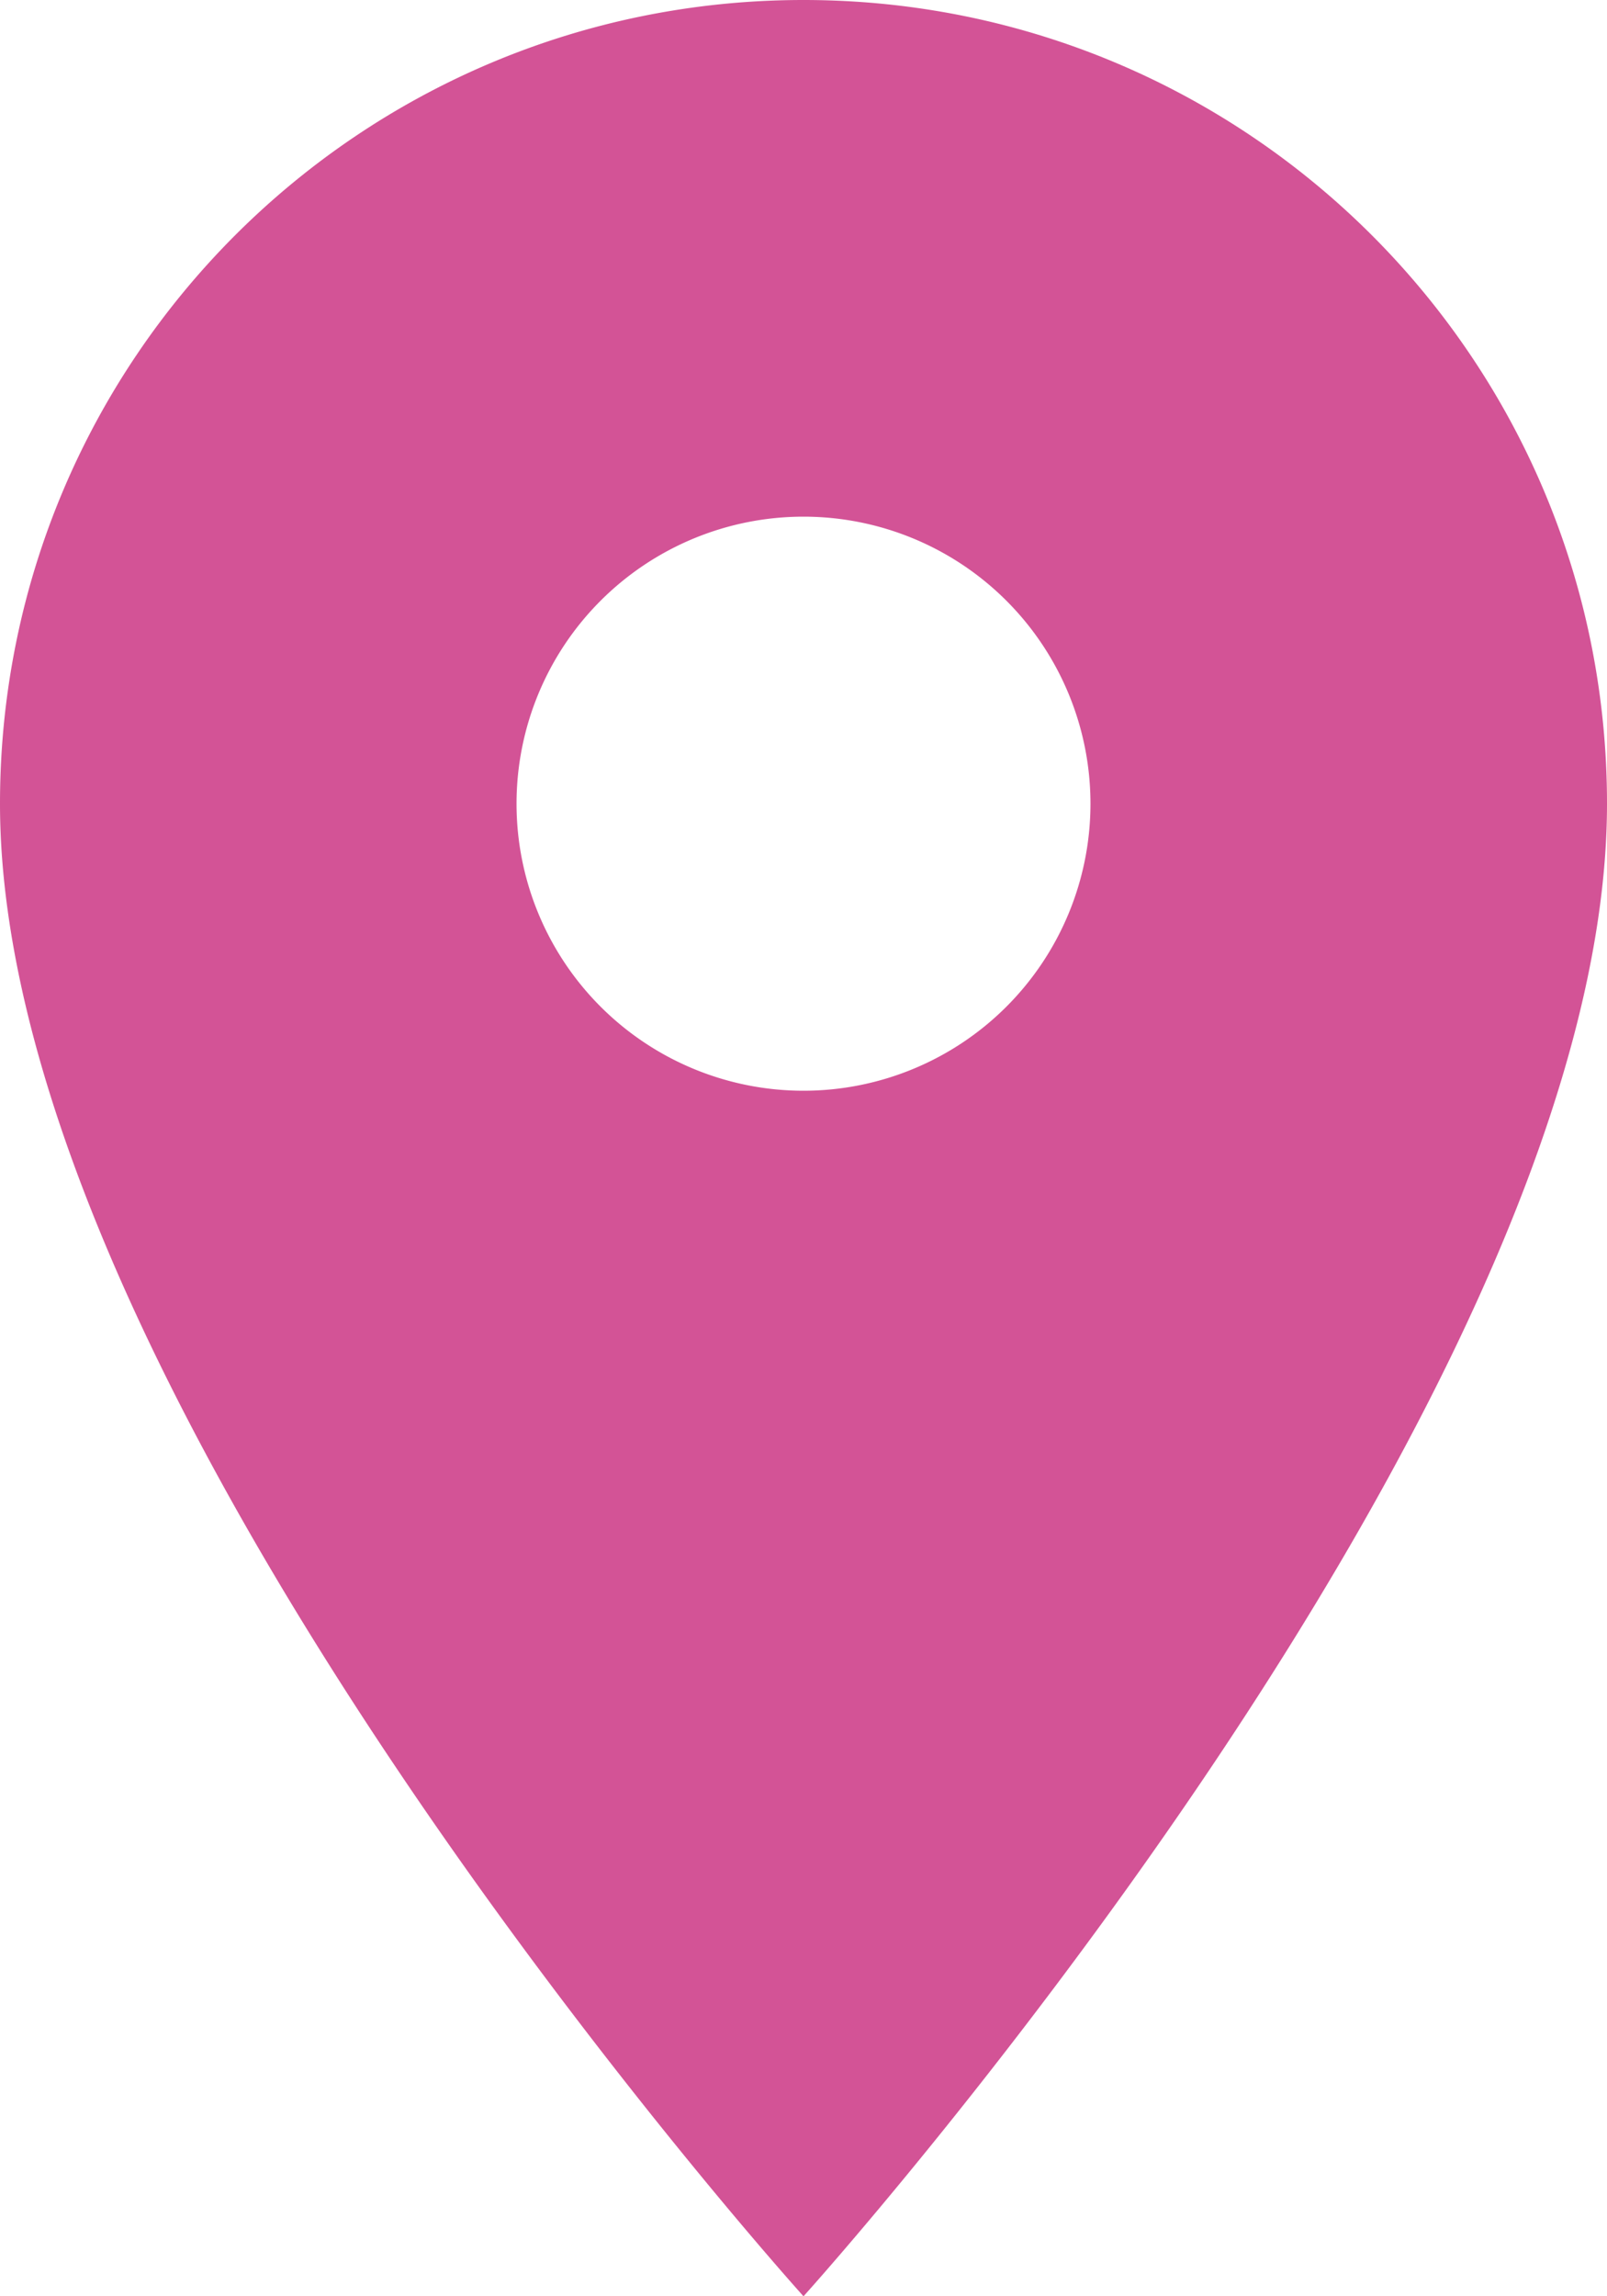 <svg width="14" height="20" viewBox="0 0 14 20" xmlns="http://www.w3.org/2000/svg"><title>E8CF9783-E98A-4EDA-A2AB-13BC9E30F7C4</title><path d="M7 9.5a2.5 2.5 0 0 1 0-5 2.5 2.5 0 0 1 0 5M7 0C3.13 0 0 3.13 0 7c0 5.25 7 13 7 13s7-7.75 7-13c0-3.87-3.13-7-7-7" fill="#D35396" fill-rule="evenodd"/></svg>
